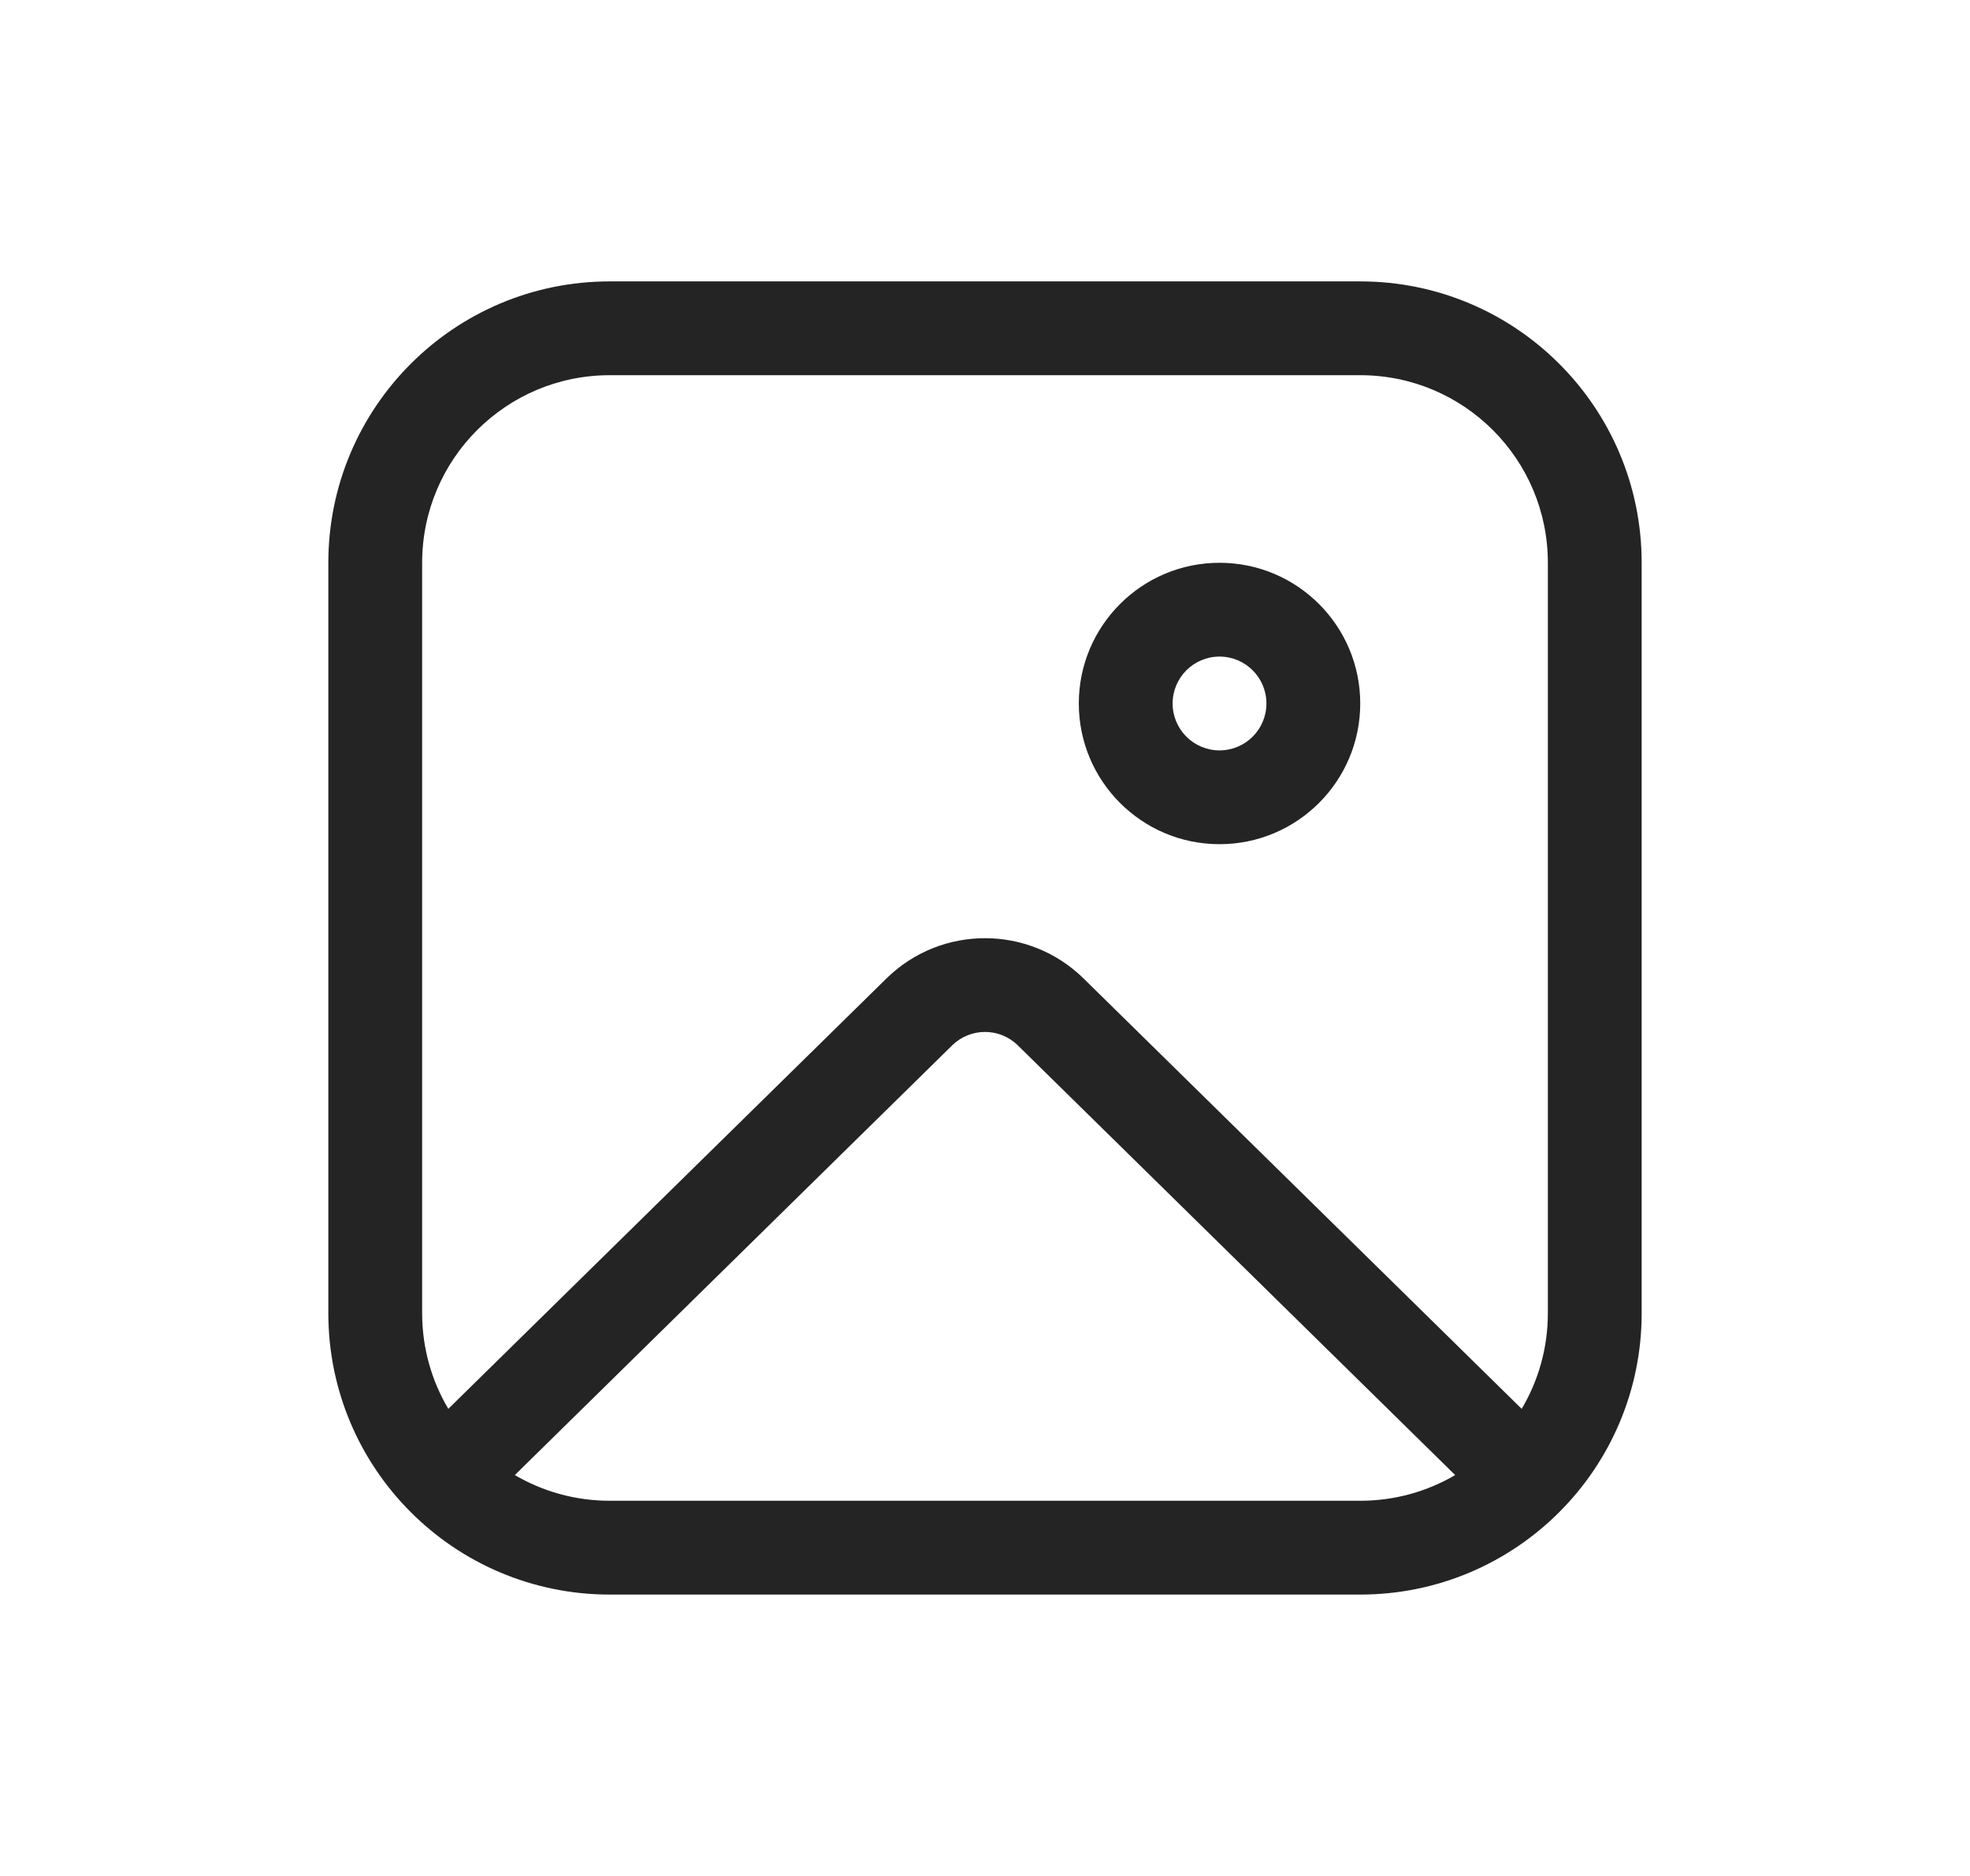<svg width="21" height="20" viewBox="0 0 21 20" fill="#242424" xmlns="http://www.w3.org/2000/svg">
<path d="M14.5 7.5C14.5 8.328 13.828 9 13 9C12.172 9 11.5 8.328 11.5 7.5C11.5 6.672 12.172 6 13 6C13.828 6 14.5 6.672 14.5 7.5ZM13.5 7.5C13.5 7.224 13.276 7 13 7C12.724 7 12.5 7.224 12.5 7.5C12.5 7.776 12.724 8 13 8C13.276 8 13.5 7.776 13.5 7.5ZM3.5 6C3.5 4.343 4.843 3 6.5 3H14.5C16.157 3 17.5 4.343 17.5 6V14C17.5 15.657 16.157 17 14.5 17H6.5C4.843 17 3.5 15.657 3.5 14V6ZM6.5 4C5.395 4 4.5 4.895 4.5 6V14C4.5 14.373 4.602 14.722 4.779 15.02L9.449 10.432C10.032 9.859 10.968 9.859 11.551 10.432L16.221 15.02C16.398 14.722 16.5 14.373 16.5 14V6C16.5 4.895 15.605 4 14.5 4H6.5ZM6.5 16H14.5C14.869 16 15.215 15.9 15.512 15.726L10.85 11.145C10.656 10.954 10.344 10.954 10.15 11.145L5.488 15.726C5.785 15.9 6.131 16 6.5 16Z"/>
</svg>